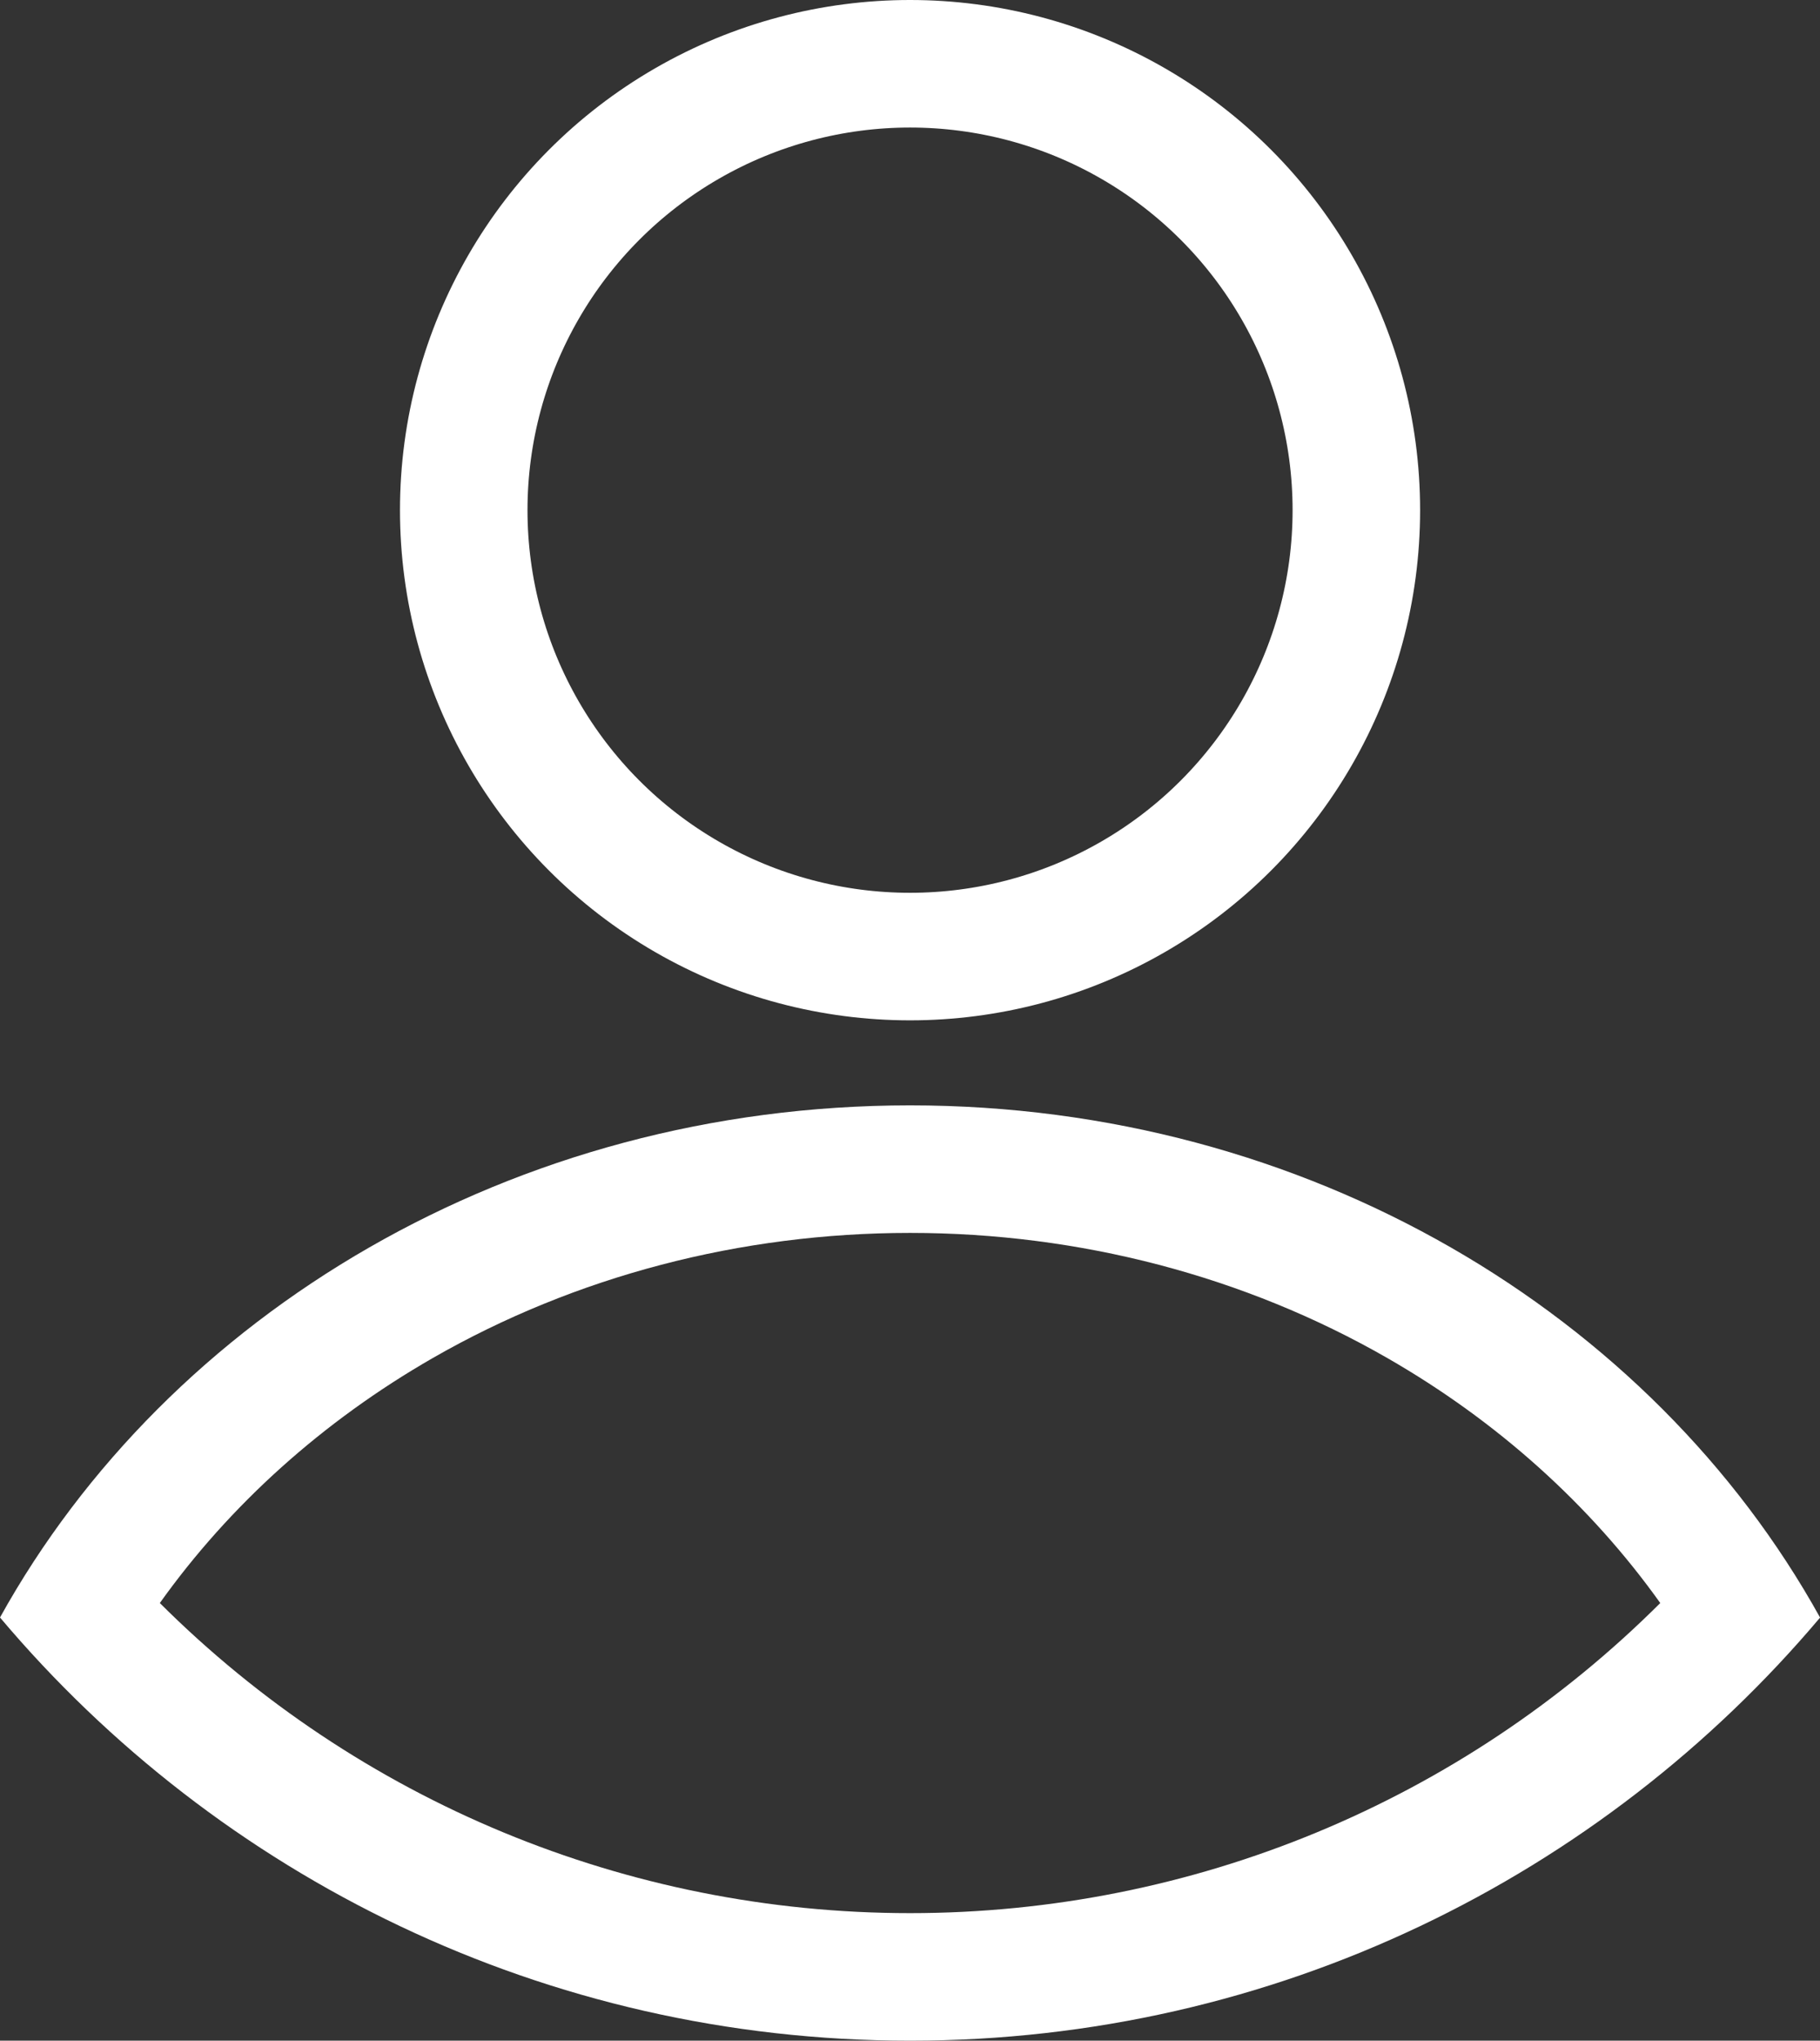 <svg xmlns="http://www.w3.org/2000/svg" width="21.409" height="24" viewBox="0 0 21.409 24"><rect x="0" y="0" width="21.409" height="24" fill="#333333" stroke="none"/><g transform="translate(-1896.295 88)"><g transform="translate(1901 -88)" fill="none" stroke="#fff" stroke-width="1.5"><circle cx="6" cy="6" r="6" stroke="none"/><circle cx="6" cy="6" r="5.25" fill="none"/></g><g transform="translate(1893 -92)" fill="none"><path d="M3.3,23.023A12.158,12.158,0,0,1,14,17a12.157,12.157,0,0,1,10.7,6.023,14,14,0,0,1-21.409,0Z" stroke="none"/><path d="M 14 26.5 C 17.329 26.5 20.489 25.183 22.825 22.853 C 22.001 21.698 20.907 20.714 19.615 19.972 C 17.938 19.009 15.996 18.5 14 18.5 C 12.004 18.5 10.062 19.009 8.385 19.972 C 7.093 20.714 5.999 21.698 5.175 22.853 C 7.511 25.182 10.671 26.5 14 26.5 M 14 28 C 9.706 28 5.863 26.067 3.295 23.023 C 5.277 19.449 9.327 17 14 17 C 18.674 17 22.723 19.449 24.705 23.024 C 22.137 26.067 18.294 28 14 28 Z" stroke="none" fill="#fff"/></g></g></svg>